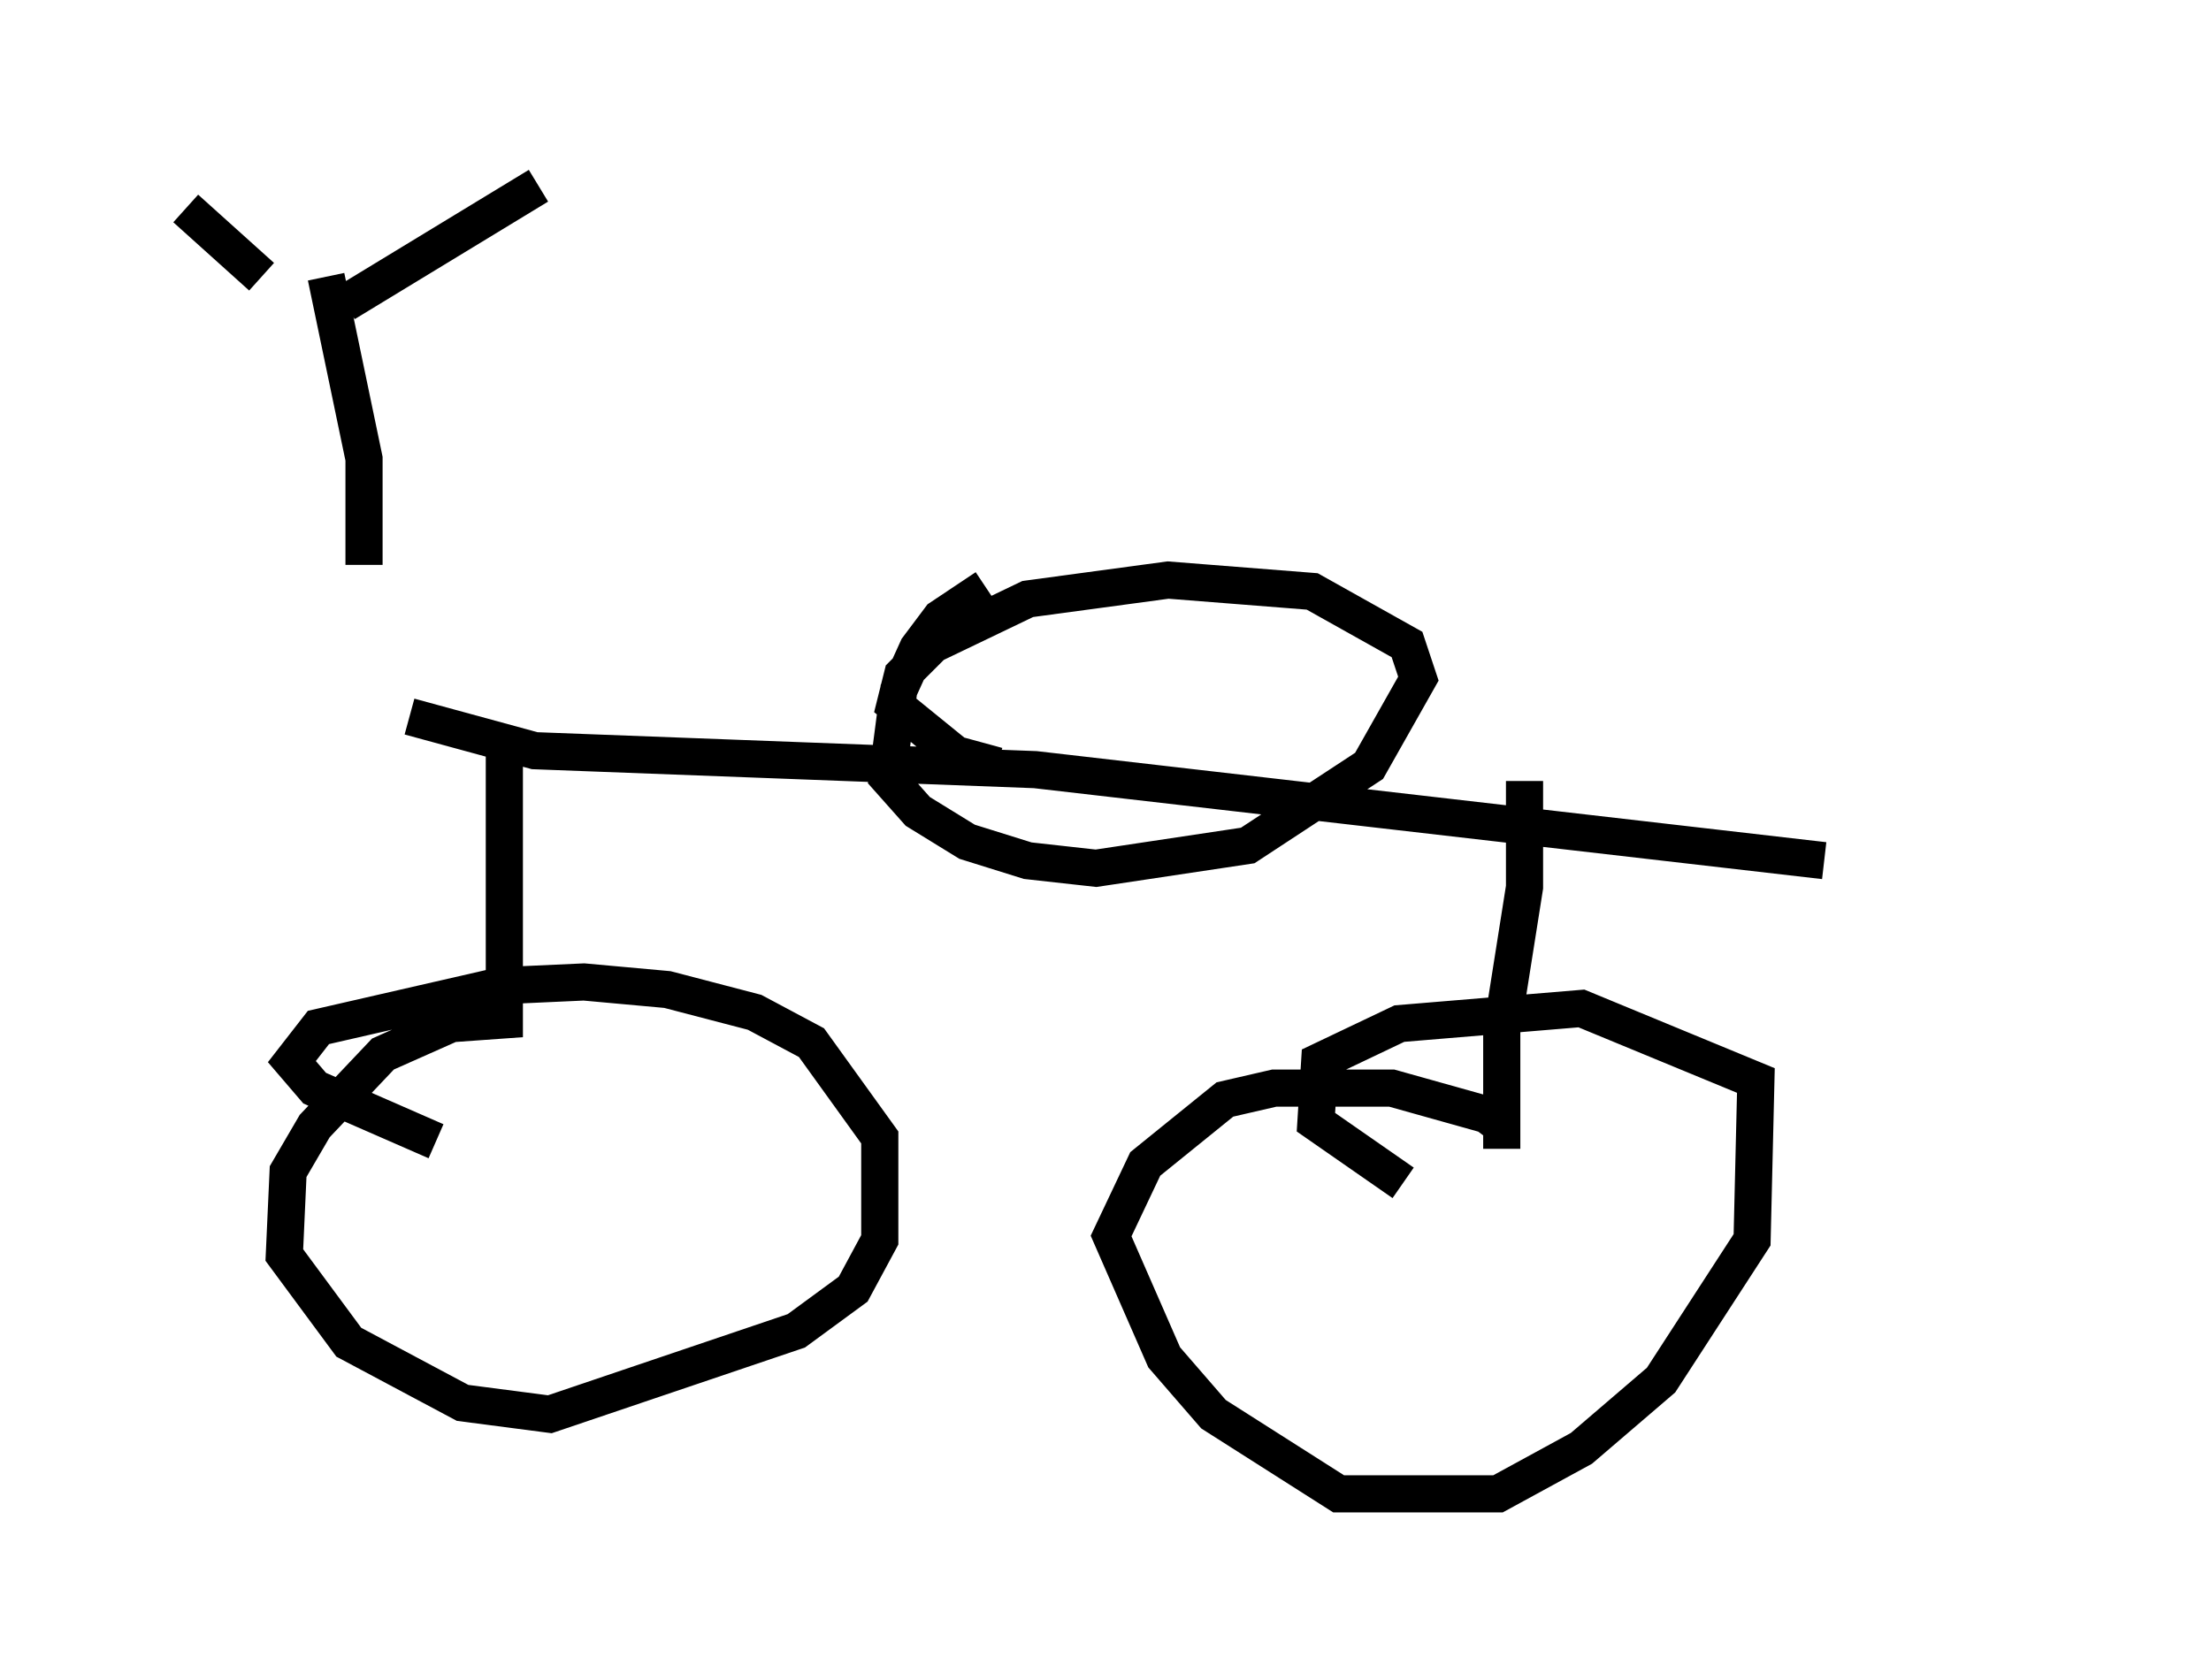 <?xml version="1.0" encoding="utf-8" ?>
<svg baseProfile="full" height="45.219" version="1.1" width="59.511" xmlns="http://www.w3.org/2000/svg" xmlns:ev="http://www.w3.org/2001/xml-events" xmlns:xlink="http://www.w3.org/1999/xlink"><defs /><rect fill="white" height="45.219" width="59.511" x="0" y="0" /><path d="M10.819, 21.027 m-1.021, -5.819 l0.0, -2.858 -1.021, -4.9 m0.51, 0.715 l5.206, -3.165 m-7.452, 2.45 l-2.042, -1.838 m6.023, 13.679 l3.369, 0.919 13.475, 0.51 l21.234, 2.45 m-22.561, -7.35 l-1.225, 0.817 -0.613, 0.817 l-0.51, 1.123 -0.306, 2.348 l0.817, 0.919 1.327, 0.817 l1.633, 0.51 1.838, 0.204 l4.083, -0.613 3.267, -2.144 l1.327, -2.348 -0.306, -0.919 l-2.552, -1.429 -3.879, -0.306 l-3.777, 0.51 -2.552, 1.225 l-0.817, 0.817 -0.204, 0.817 l1.633, 1.327 1.123, 0.306 m-13.271, -0.715 l0.0, 7.554 -1.429, 0.102 l-1.838, 0.817 -1.838, 1.94 l-0.715, 1.225 -0.102, 2.246 l1.735, 2.348 3.063, 1.633 l2.348, 0.306 6.635, -2.246 l1.531, -1.123 0.715, -1.327 l0.0, -2.756 -1.838, -2.552 l-1.531, -0.817 -2.348, -0.613 l-2.246, -0.204 -2.246, 0.102 l-4.9, 1.123 -0.715, 0.919 l0.613, 0.715 3.267, 1.429 m29.298, -9.698 l0.0, 2.858 -0.613, 3.879 l0.0, 3.165 0.0, -0.613 l-0.408, -0.306 -2.552, -0.715 l-3.165, 0.0 -1.327, 0.306 l-2.144, 1.735 -0.919, 1.94 l1.429, 3.267 1.327, 1.531 l3.369, 2.144 4.288, 0.0 l2.246, -1.225 2.144, -1.838 l2.45, -3.777 0.102, -4.288 l-4.696, -1.94 -4.9, 0.408 l-2.144, 1.021 -0.102, 1.633 l2.348, 1.633 m16.742, -4.696 l0.0, 0.0 " fill="none" stroke="black" stroke-width="1" /></svg>